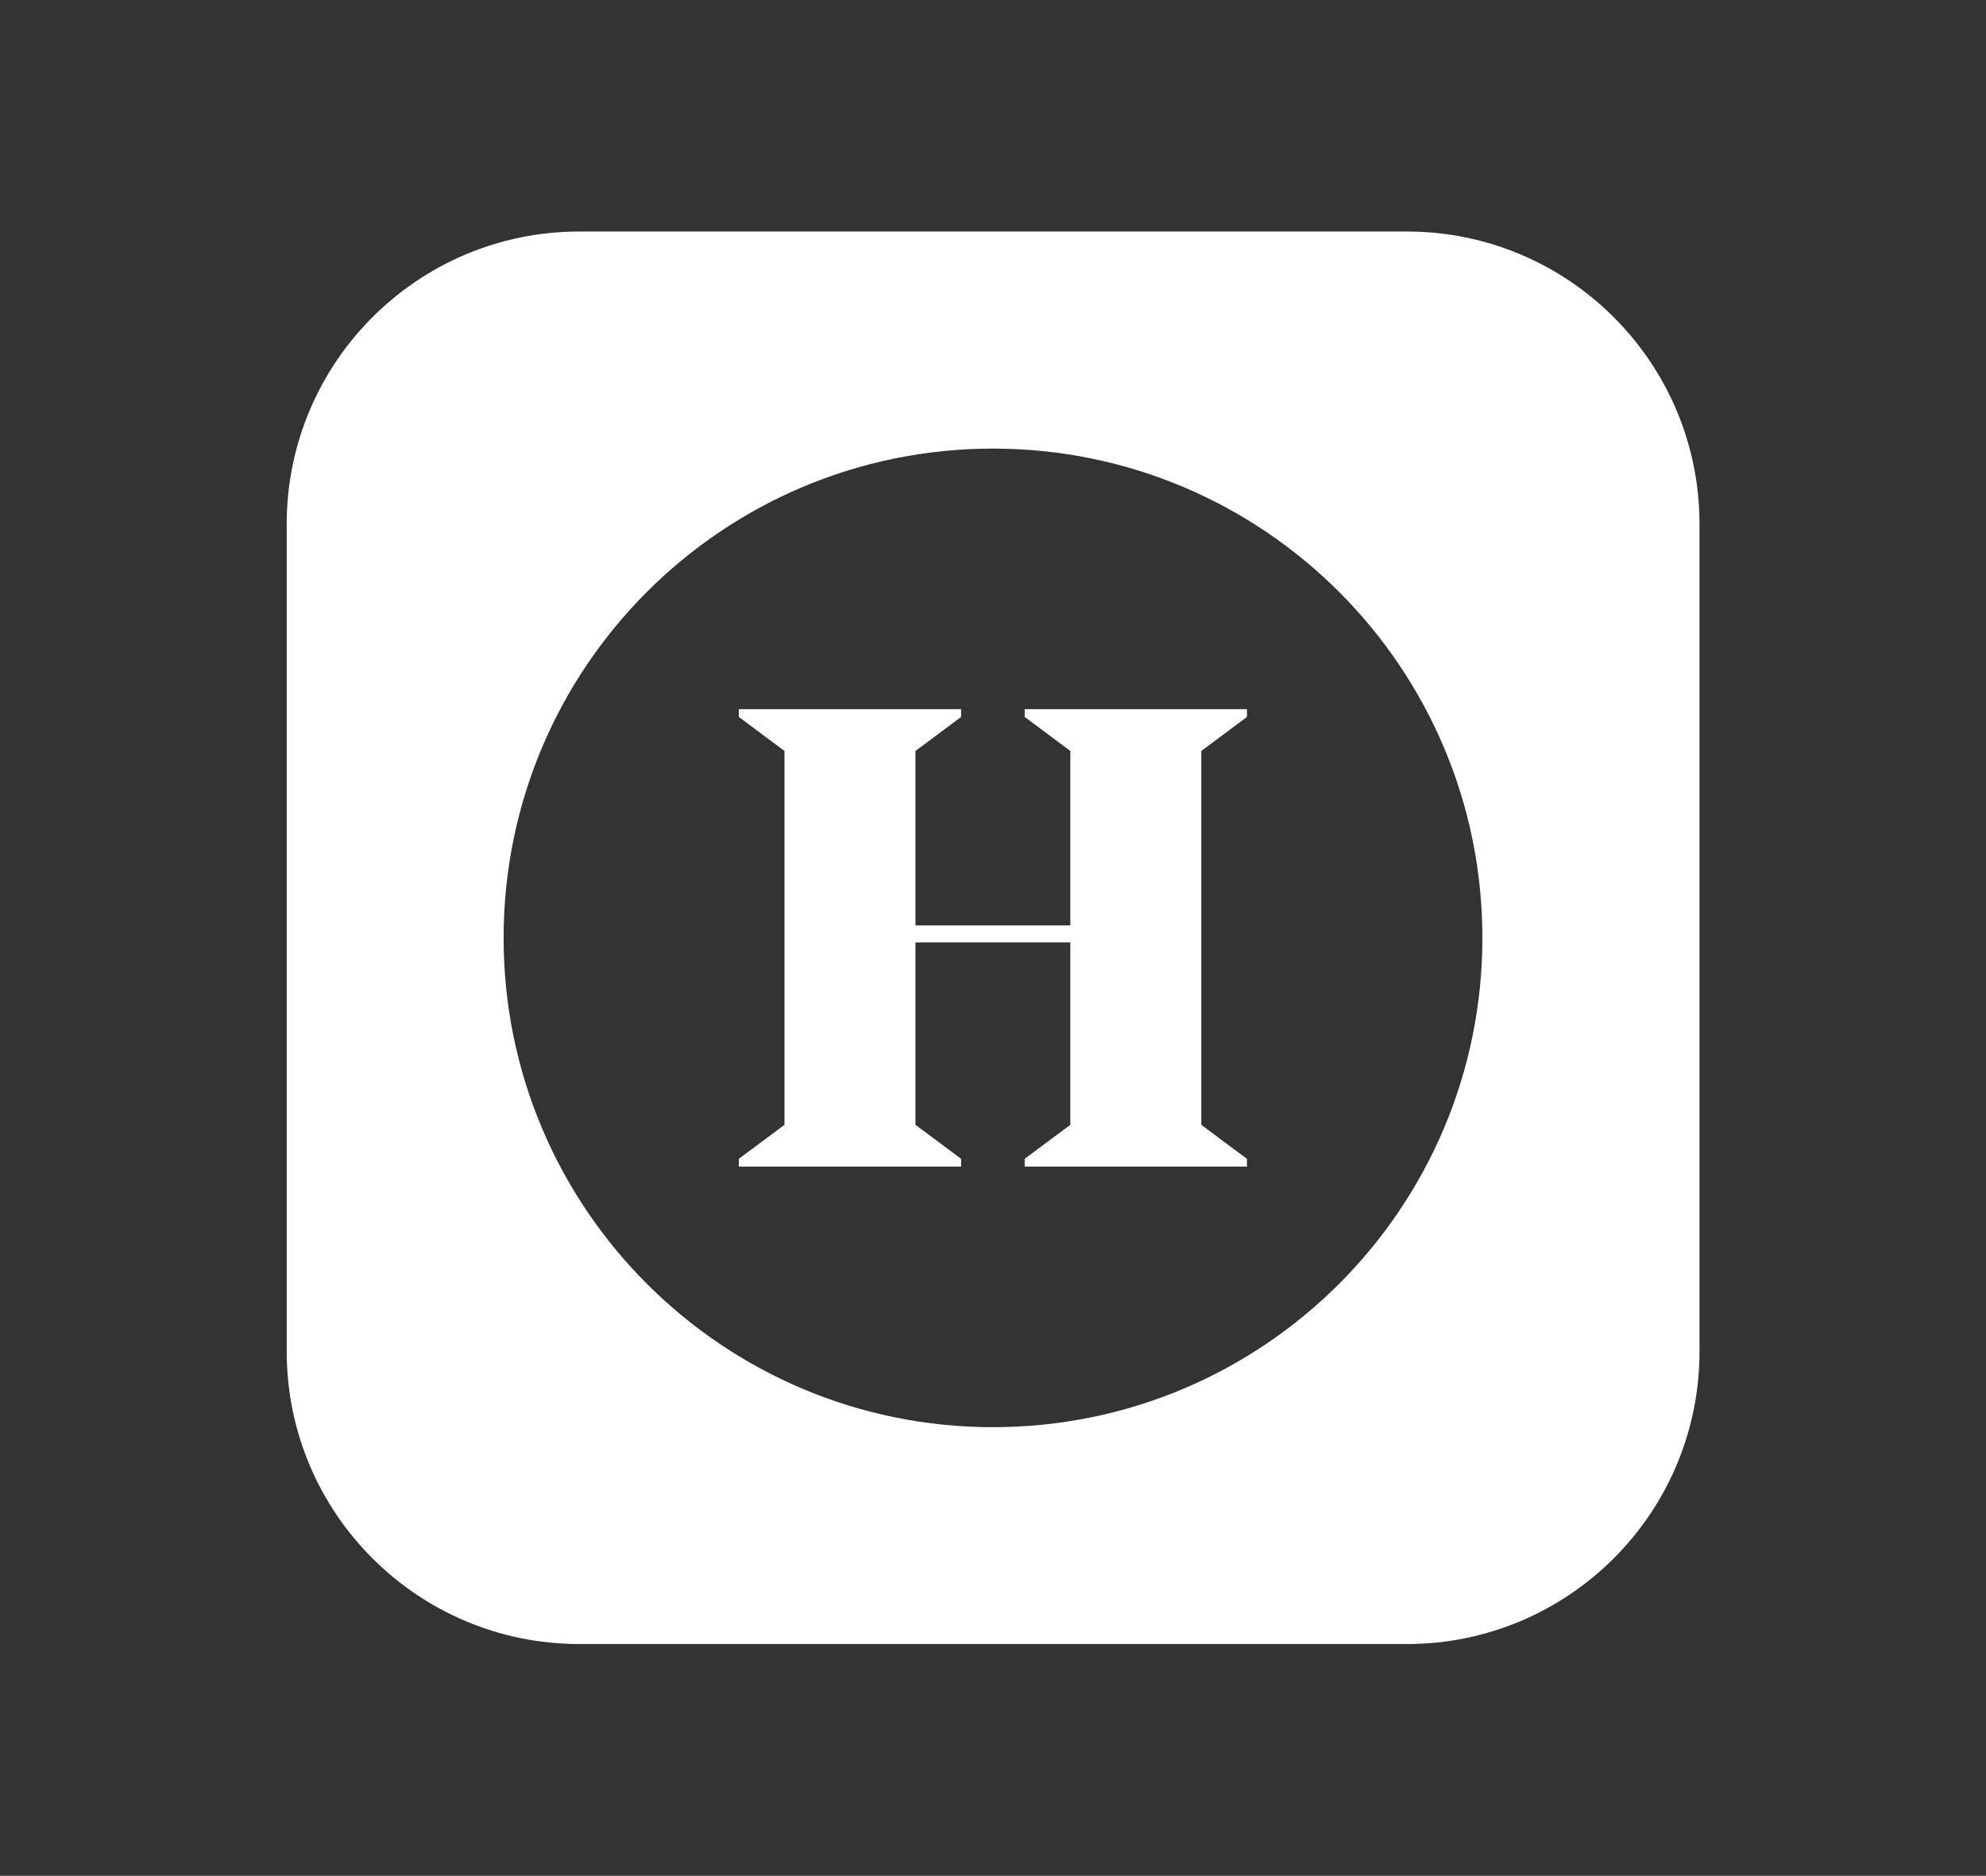 <svg width="922" height="871" viewBox="0 0 922 871" fill="none" xmlns="http://www.w3.org/2000/svg">
<rect x="0" y="0" width="922" height="871" fill="#333333" stroke="none"/>
<g clip-path="url(#clip0_530_727)">
<path d="M653.1 107.5H269C193.9 107.5 133.1 168.4 133.1 243.4V627.5C133.1 702.6 194 763.4 269 763.4H653.1C728.2 763.4 789 702.5 789 627.5V243.4C789 168.3 728.1 107.5 653.1 107.5ZM461 662.7C335.5 662.7 233.8 561 233.8 435.5C233.8 310 335.5 208.3 461 208.3C586.5 208.3 688.2 310 688.2 435.5C688.2 561 586.5 662.7 461 662.7Z" fill="white"/>
<path d="M578.9 332.9L557.7 348.7V522.3L578.9 538.1V541.7H475.7V538.1L496.9 522.3V437.6H425V522.3L446.2 538.1V541.7H343V538.1L364.2 522.3V348.7L343 332.9V329.3H446.2V332.9L425 348.7V429.7H496.9V348.7L475.7 332.9V329.3H578.9V332.9Z" fill="white"/>
</g>
<defs>
<clipPath id="clip0_530_727">
<rect width="922" height="871" fill="white"/>
</clipPath>
</defs>
</svg>
